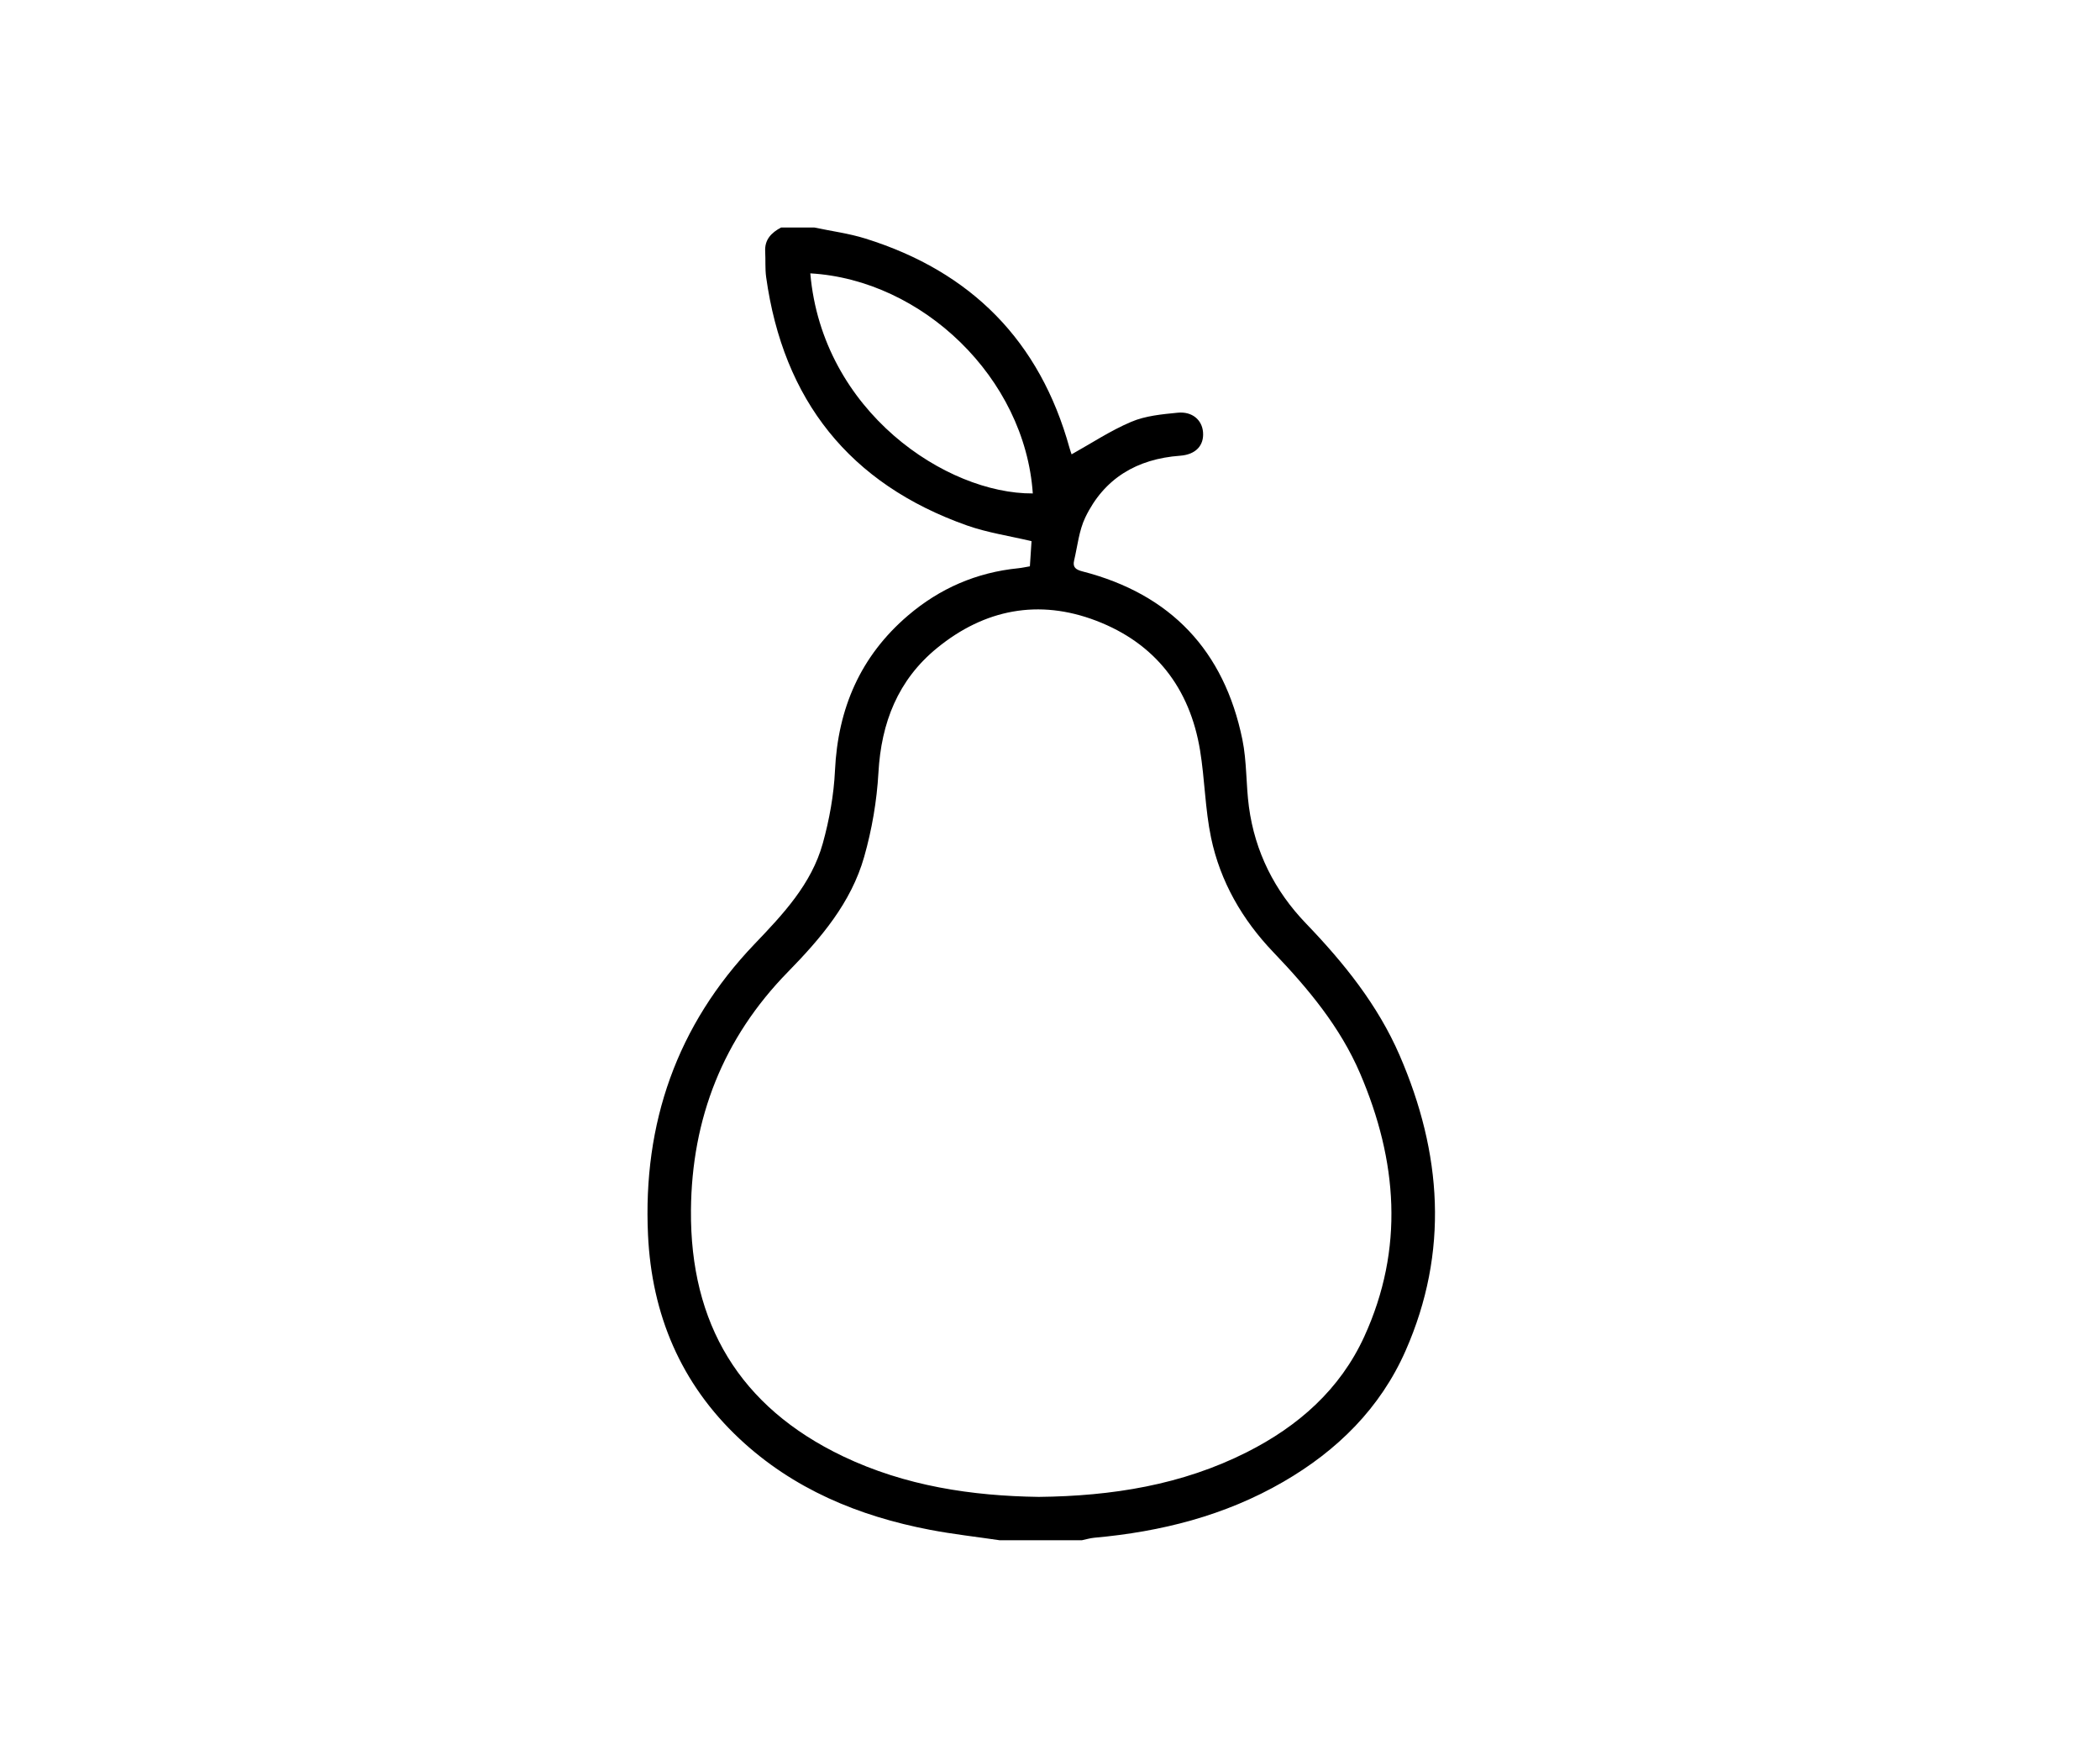 <svg width="120" height="100" viewBox="0 0 120 100" fill="none" xmlns="http://www.w3.org/2000/svg">
<rect width="120" height="100" fill="white"/>
<path d="M57.123 88C55.798 87.804 54.462 87.656 53.148 87.405C49.062 86.623 45.324 85.076 42.252 82.197C38.894 79.048 37.241 75.093 37.029 70.55C36.733 64.182 38.669 58.584 43.116 53.937C44.748 52.23 46.371 50.513 47.017 48.184C47.391 46.836 47.647 45.422 47.713 44.027C47.88 40.475 49.165 37.489 51.887 35.165C53.7 33.618 55.801 32.704 58.188 32.466C58.402 32.444 58.614 32.396 58.851 32.356C58.886 31.831 58.917 31.351 58.945 30.919C57.666 30.615 56.422 30.433 55.26 30.023C48.53 27.643 44.757 22.849 43.78 15.833C43.714 15.353 43.752 14.858 43.725 14.371C43.686 13.685 44.08 13.295 44.63 13C45.267 13 45.904 13 46.541 13C47.514 13.207 48.513 13.335 49.459 13.632C55.503 15.52 59.425 19.486 61.116 25.596C61.162 25.761 61.221 25.92 61.234 25.958C62.362 25.33 63.459 24.6 64.652 24.096C65.462 23.754 66.402 23.668 67.295 23.58C68.128 23.497 68.69 23.994 68.745 24.693C68.806 25.449 68.334 25.971 67.436 26.037C64.968 26.218 63.089 27.328 62.014 29.569C61.656 30.318 61.573 31.199 61.378 32.023C61.284 32.418 61.481 32.55 61.865 32.649C66.91 33.949 69.952 37.183 70.992 42.246C71.25 43.502 71.196 44.82 71.367 46.098C71.712 48.667 72.836 50.897 74.623 52.756C76.789 55.008 78.729 57.412 79.979 60.296C82.395 65.872 82.811 71.52 80.317 77.177C78.874 80.449 76.423 82.873 73.335 84.66C69.993 86.596 66.345 87.515 62.526 87.857C62.291 87.879 62.059 87.951 61.823 88C60.259 88 58.691 88 57.123 88ZM59.362 85.523C63.551 85.477 67.536 84.841 71.242 82.972C74.183 81.489 76.572 79.392 77.958 76.364C80.258 71.336 79.853 66.309 77.722 61.334C76.579 58.666 74.752 56.482 72.762 54.402C70.99 52.551 69.728 50.368 69.203 47.86C68.861 46.223 68.846 44.52 68.574 42.864C67.988 39.309 66.01 36.752 62.637 35.463C59.355 34.209 56.261 34.808 53.547 37.023C51.309 38.849 50.356 41.288 50.196 44.148C50.105 45.761 49.824 47.396 49.382 48.951C48.637 51.577 46.905 53.607 45.02 55.534C41.323 59.311 39.525 63.9 39.483 69.147C39.431 75.62 42.258 80.379 48.175 83.206C51.74 84.906 55.538 85.469 59.362 85.523ZM46.303 15.618C46.99 23.521 54.092 28.225 59.017 28.192C58.566 21.588 52.702 15.985 46.303 15.618Z" fill="black"/>
</svg>
